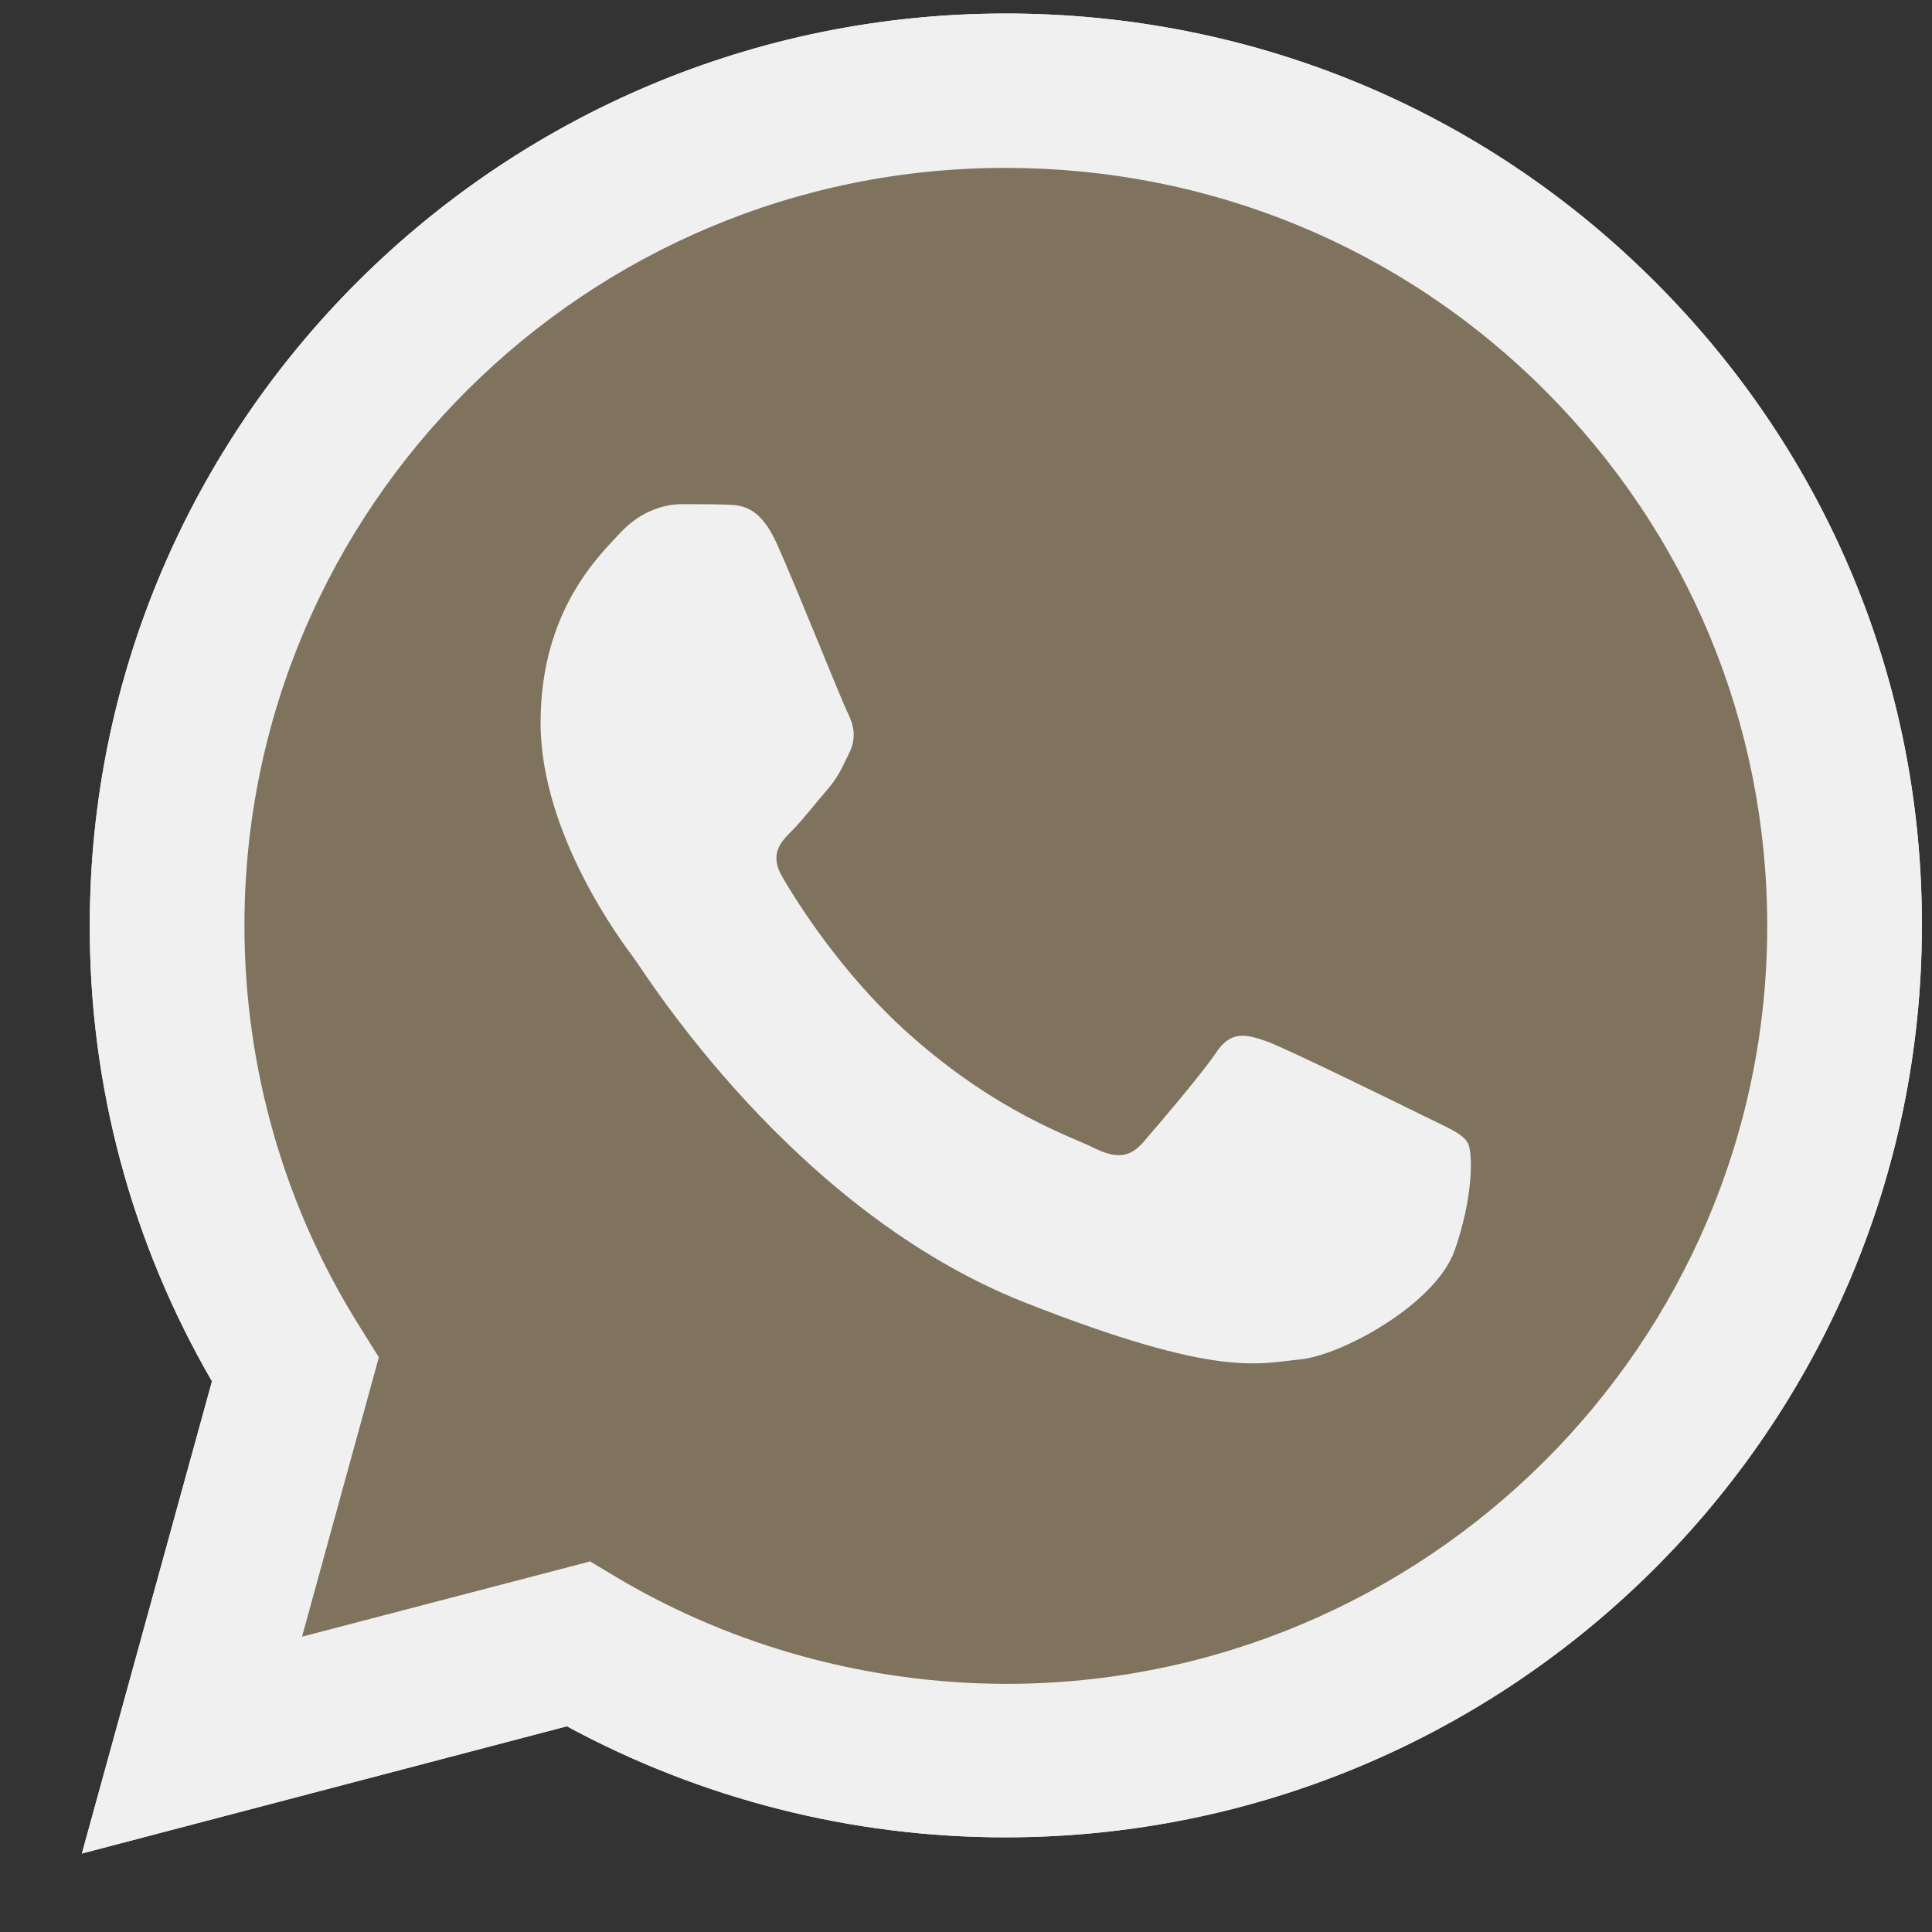 <svg width="21" height="21" viewBox="0 0 21 21" fill="none" xmlns="http://www.w3.org/2000/svg">
<rect x="0" y="0" width="21" height="21" fill="#333333" stroke="none"/>
<g clip-path="url(#clip0_21_6278)">
<path d="M0.89 20.147L2.304 15.014C1.43 13.508 0.971 11.801 0.976 10.057C0.976 4.591 5.446 0.147 10.933 0.147C13.598 0.147 16.1 1.179 17.977 3.051C19.858 4.924 20.895 7.414 20.89 10.062C20.89 15.527 16.42 19.971 10.928 19.971H10.923C9.257 19.971 7.619 19.553 6.162 18.764L0.89 20.147ZM6.415 16.972L6.716 17.153C7.986 17.904 9.443 18.298 10.928 18.303H10.933C15.494 18.303 19.209 14.61 19.209 10.066C19.209 7.866 18.349 5.798 16.788 4.239C15.226 2.68 13.144 1.825 10.933 1.825C6.372 1.82 2.657 5.513 2.657 10.057C2.657 11.611 3.092 13.127 3.922 14.439L4.118 14.753L3.283 17.79L6.415 16.972Z" fill="#F0F0F0"/>
<path d="M1.239 19.8L2.604 14.843C1.759 13.393 1.315 11.744 1.315 10.062C1.32 4.786 5.632 0.494 10.933 0.494C13.507 0.494 15.919 1.492 17.733 3.298C19.548 5.104 20.546 7.509 20.546 10.066C20.546 15.342 16.229 19.634 10.933 19.634H10.928C9.319 19.634 7.738 19.23 6.334 18.469L1.239 19.8Z" fill="#7F735E"/>
<path d="M0.89 20.147L2.304 15.014C1.43 13.508 0.971 11.801 0.976 10.057C0.976 4.591 5.446 0.147 10.933 0.147C13.598 0.147 16.1 1.179 17.977 3.051C19.858 4.924 20.895 7.414 20.89 10.062C20.89 15.527 16.42 19.971 10.928 19.971H10.923C9.257 19.971 7.619 19.553 6.162 18.764L0.89 20.147ZM6.415 16.972L6.716 17.153C7.986 17.904 9.443 18.298 10.928 18.303H10.933C15.494 18.303 19.209 14.61 19.209 10.066C19.209 7.866 18.349 5.798 16.788 4.239C15.226 2.68 13.144 1.825 10.933 1.825C6.372 1.82 2.657 5.513 2.657 10.057C2.657 11.611 3.092 13.127 3.922 14.439L4.118 14.753L3.283 17.79L6.415 16.972Z" fill="#F0F0F0"/>
<path fill-rule="evenodd" clip-rule="evenodd" d="M8.445 5.912C8.259 5.499 8.063 5.489 7.886 5.485C7.743 5.48 7.576 5.48 7.409 5.48C7.241 5.48 6.974 5.542 6.745 5.789C6.516 6.036 5.876 6.635 5.876 7.856C5.876 9.073 6.769 10.252 6.893 10.418C7.017 10.585 8.617 13.165 11.143 14.159C13.244 14.986 13.674 14.819 14.128 14.777C14.581 14.734 15.599 14.178 15.809 13.598C16.014 13.018 16.014 12.524 15.952 12.419C15.89 12.315 15.723 12.253 15.475 12.129C15.226 12.006 14.004 11.407 13.774 11.321C13.545 11.24 13.378 11.198 13.216 11.445C13.049 11.692 12.571 12.248 12.428 12.414C12.284 12.581 12.136 12.6 11.888 12.476C11.64 12.353 10.837 12.091 9.887 11.245C9.147 10.589 8.645 9.777 8.502 9.529C8.359 9.282 8.488 9.149 8.612 9.026C8.722 8.916 8.86 8.736 8.984 8.593C9.109 8.451 9.152 8.346 9.233 8.18C9.314 8.013 9.276 7.871 9.214 7.747C9.152 7.628 8.665 6.402 8.445 5.912Z" fill="#F0F0F0"/>
</g>
<defs>
<clipPath id="clip0_21_6278">
<rect width="20" height="20" fill="white" transform="translate(0.89 0.147)"/>
</clipPath>
</defs>
</svg>
